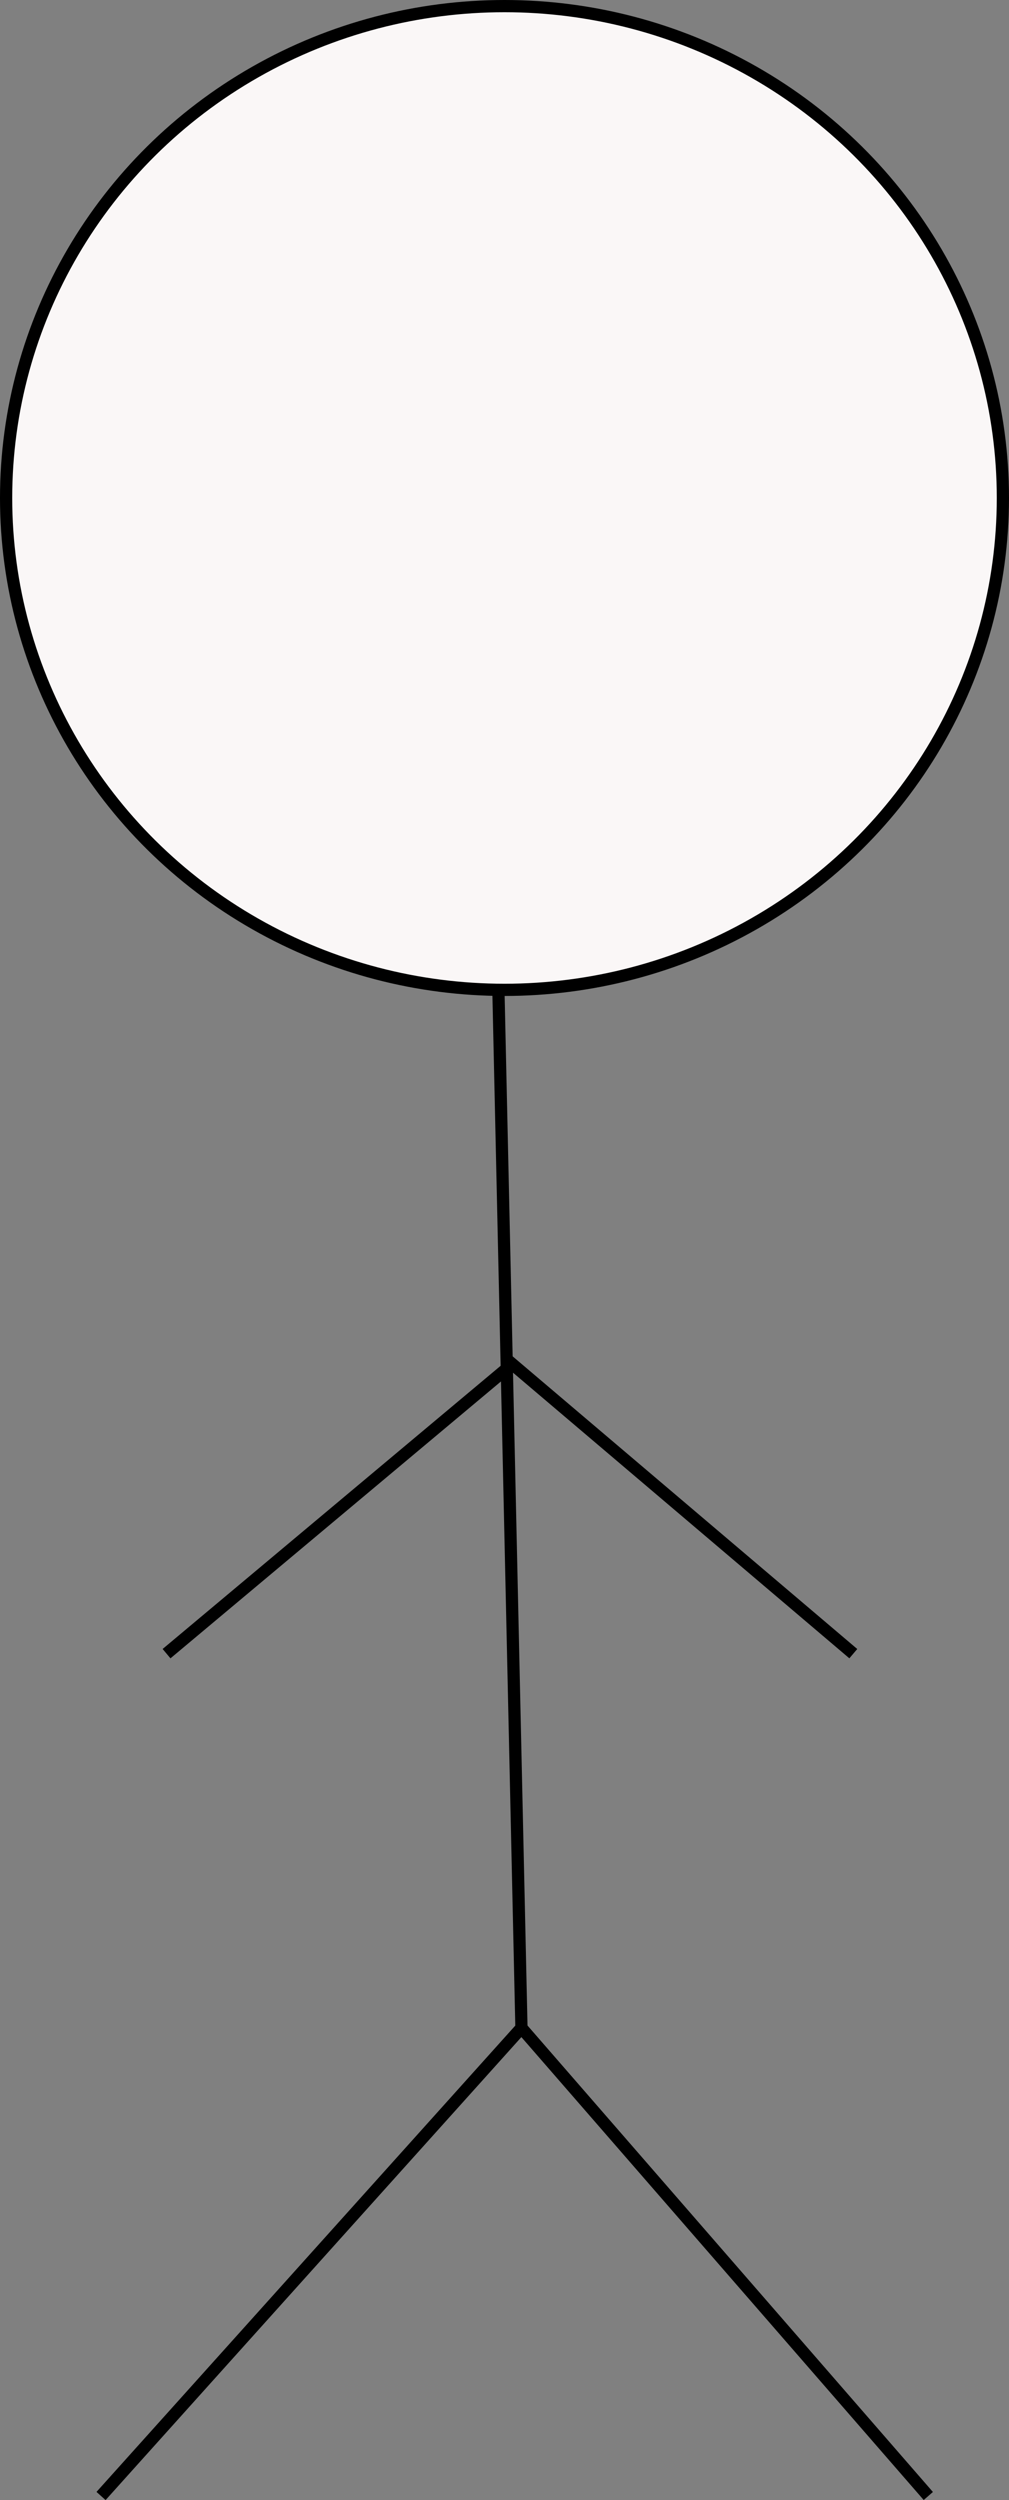 <?xml version="1.0" encoding="UTF-8" standalone="no"?>
<!-- Creator: CorelDRAW 2021.5 (Evaluation Version) -->

<svg
   xml:space="preserve"
   width="2294.96"
   height="5683.414"
   version="1.1"
   style="clip-rule:evenodd;fill-rule:evenodd;image-rendering:optimizeQuality;shape-rendering:geometricPrecision;text-rendering:geometricPrecision"
   viewBox="0 0 2294.96 5683.414"
   id="svg16"
   sodipodi:docname="body3.svg"
   inkscape:version="1.2.1 (9c6d41e410, 2022-07-14)"
   xmlns:inkscape="http://www.inkscape.org/namespaces/inkscape"
   xmlns:sodipodi="http://sodipodi.sourceforge.net/DTD/sodipodi-0.dtd"
   xmlns="http://www.w3.org/2000/svg"
   xmlns:svg="http://www.w3.org/2000/svg"><rect x="0" y="0" width="2294.96" height="5683.414" fill="#808080" stroke="none"/><sodipodi:namedview
   id="namedview18"
   pagecolor="#ffffff"
   bordercolor="#000000"
   borderopacity="0.25"
   inkscape:showpageshadow="2"
   inkscape:pageopacity="0.0"
   inkscape:pagecheckerboard="0"
   inkscape:deskcolor="#d1d1d1"
   showgrid="false"
   inkscape:zoom="0.094588235"
   inkscape:cx="1236.9403"
   inkscape:cy="2976.0572"
   inkscape:window-width="1920"
   inkscape:window-height="991"
   inkscape:window-x="-9"
   inkscape:window-y="-9"
   inkscape:window-maximized="1"
   inkscape:current-layer="Layer_x0020_1" />
 <defs
   id="defs4">
  <style
   type="text/css"
   id="style2">
   <![CDATA[
    .str0 {stroke:black;stroke-width:27.78;stroke-miterlimit:2.613}
    .fil1 {fill:none}
    .fil0 {fill:#FAF7F7}
   ]]>
  </style>
 </defs>
 <g
   id="Layer_x0020_1"
   inkscape:label="Layer 1"
   inkscape:groupmode="layer"
   transform="translate(-4262.94,-1275.4)">
  <ellipse
   class="fil0 str0"
   cx="5410.42"
   cy="2407.46"
   rx="1133.59"
   ry="1118.17"
   id="ellipse7" />
  <polyline
   class="fil1 str0"
   points="5396.54,3525.54 5448.98,5885.35 4492.75,6949.53 "
   id="polyline9" />
  <line
   class="fil1 str0"
   x1="5448.98"
   y1="5885.35"
   x2="6374.36"
   y2="6949.53"
   id="line11" />
  <polyline
   class="fil1 str0"
   points="4641.75,5034.66 5428.06,4376.24 6203.77,5034.66 "
   id="polyline13" />
 </g>
</svg>
